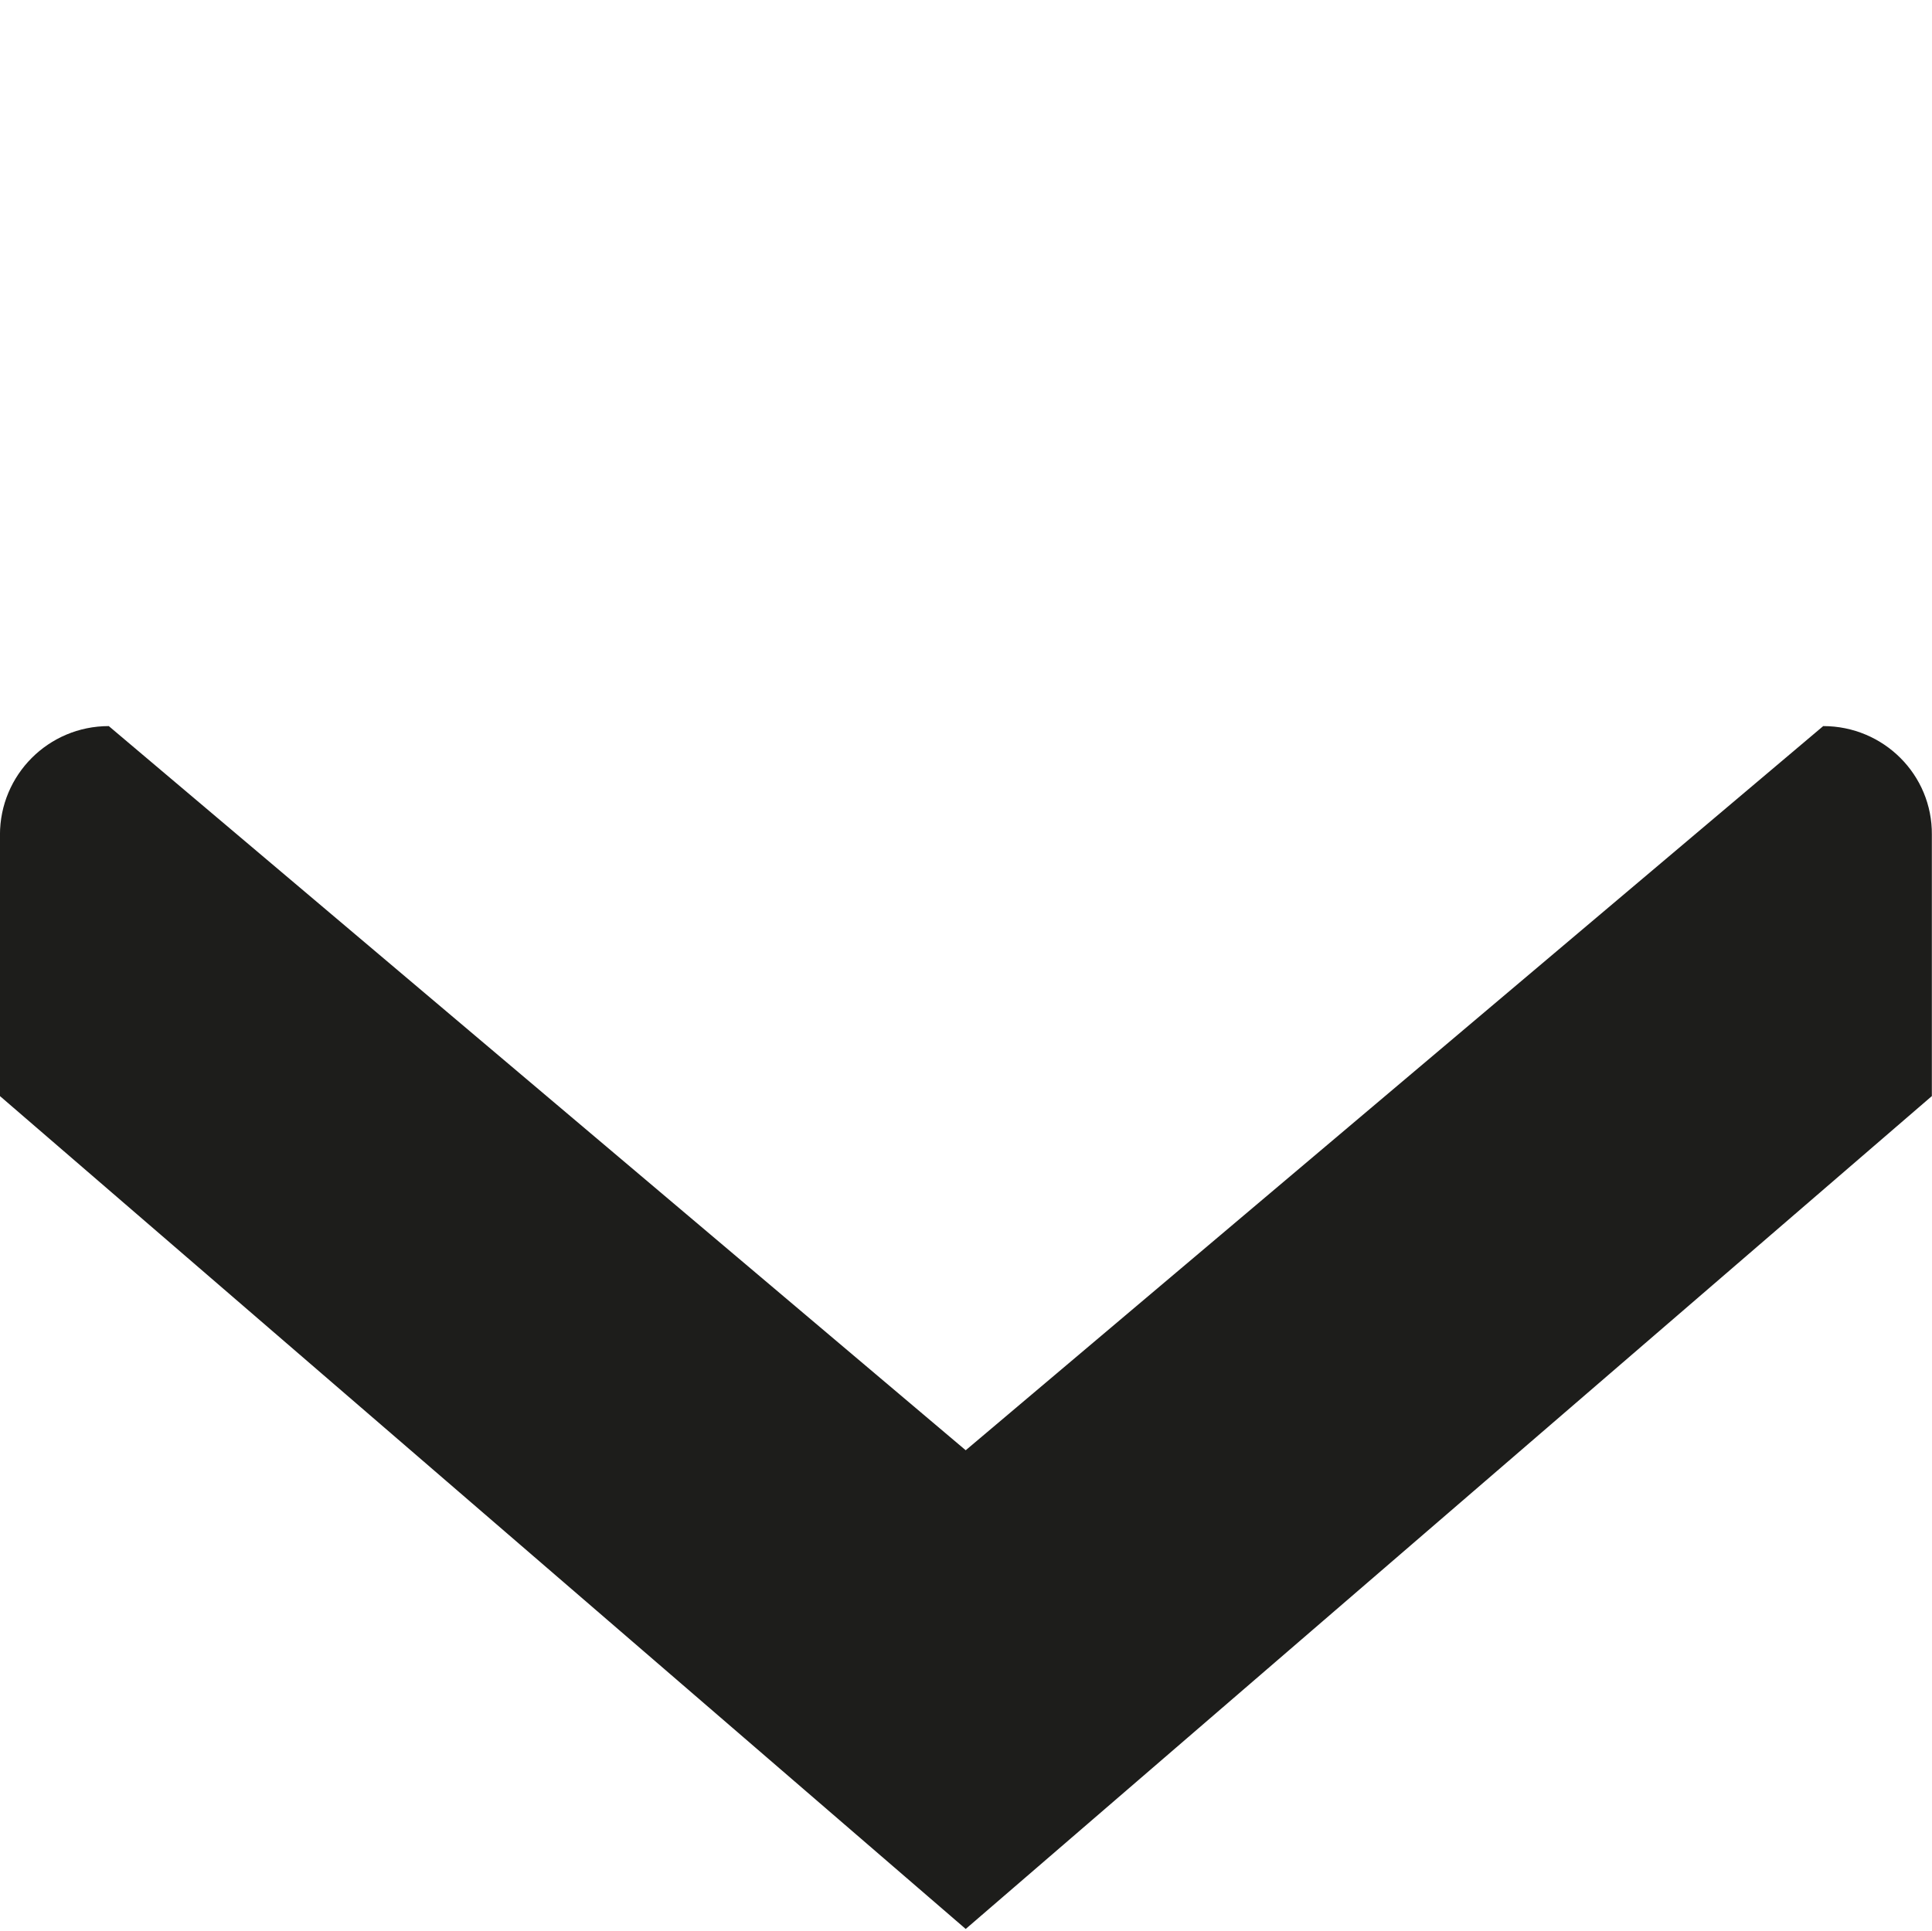 <?xml version="1.0" encoding="UTF-8" standalone="no"?>
<!-- Created with Inkscape (http://www.inkscape.org/) -->

<svg
   xmlns:dc="http://purl.org/dc/elements/1.1/"
   xmlns:cc="http://creativecommons.org/ns#"
   xmlns:rdf="http://www.w3.org/1999/02/22-rdf-syntax-ns#"
   xmlns:svg="http://www.w3.org/2000/svg"
   xmlns="http://www.w3.org/2000/svg"
   xmlns:sodipodi="http://sodipodi.sourceforge.net/DTD/sodipodi-0.dtd"
   xmlns:inkscape="http://www.inkscape.org/namespaces/inkscape"
   width="5.646mm"
   height="5.644mm"
   viewBox="0 0 20.006 20"
   id="svg4023"
   version="1.1"
   inkscape:version="0.92.1 r"
   sodipodi:docname="expand.svg"
   inkscape:export-filename="/home/stefan/workspace/org.doctales.terminology/framework/icons/add_20.png"
   inkscape:export-xdpi="89.972771"
   inkscape:export-ydpi="89.972771">
  <defs
     id="defs4025" />
  <sodipodi:namedview
     id="base"
     pagecolor="#ffffff"
     bordercolor="#666666"
     borderopacity="1.0"
     inkscape:pageopacity="0.0"
     inkscape:pageshadow="2"
     inkscape:zoom="32"
     inkscape:cx="11.025185"
     inkscape:cy="5.2900688"
     inkscape:document-units="px"
     inkscape:current-layer="layer1"
     showgrid="false"
     fit-margin-top="0"
     fit-margin-left="0"
     fit-margin-right="0"
     fit-margin-bottom="0"
     inkscape:window-width="1920"
     inkscape:window-height="1025"
     inkscape:window-x="0"
     inkscape:window-y="27"
     inkscape:window-maximized="1" />
  <g
     inkscape:label="Ebene 1"
     inkscape:groupmode="layer"
     id="layer1"
     transform="translate(857.859,381.212)">
    <path
       inkscape:connector-curvature="0"
       style="fill:#1d1d1b"
       d="m -838.979,-373.692 -8.88,7.5 -8.874,-7.5 c -0.625,0 -1.127,0.505 -1.127,1.126 v 2.706 l 10.001,8.626 10.005,-8.626 v -2.706 c 0.006,-0.622 -0.5,-1.126 -1.125,-1.126 z"
       id="path206"
       inkscape:export-xdpi="73"
       inkscape:export-ydpi="73"
       sodipodi:nodetypes="cccsccccc" />
  </g>
</svg>
